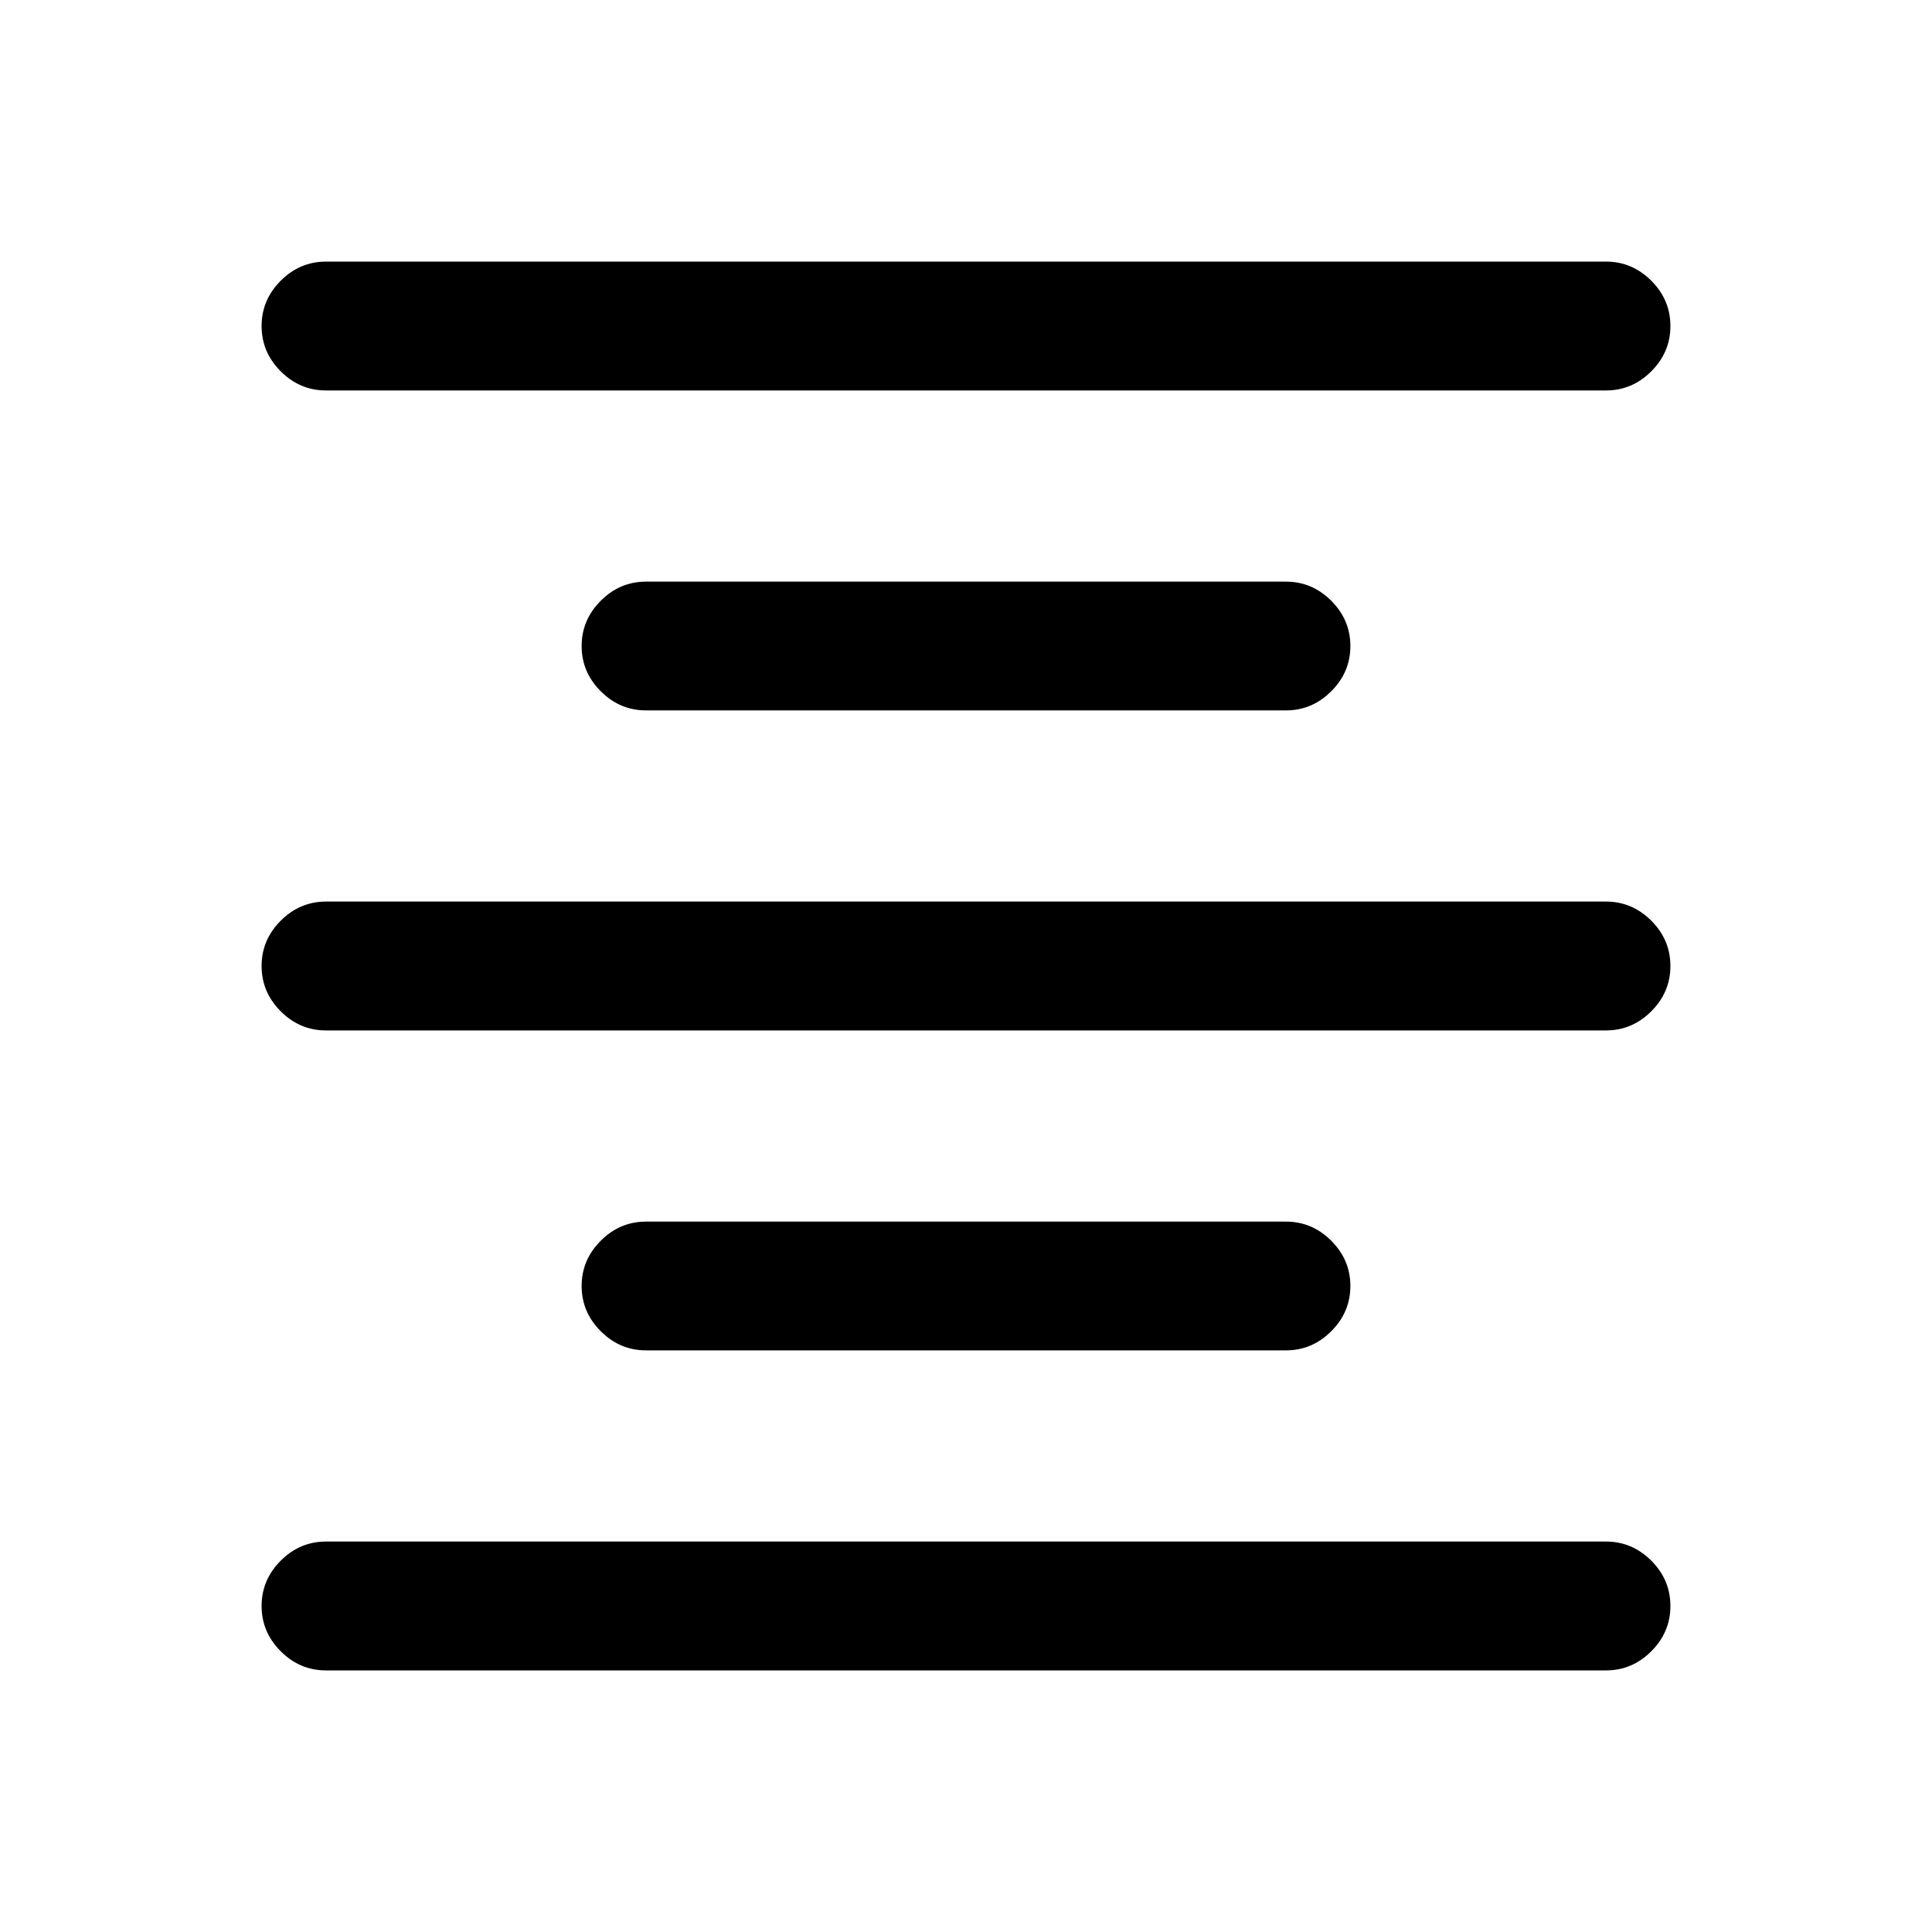 <svg xmlns="http://www.w3.org/2000/svg" height="20" width="20"><path d="M3.375 17.292Q3.104 17.292 2.906 17.094Q2.708 16.896 2.708 16.625Q2.708 16.354 2.906 16.156Q3.104 15.958 3.375 15.958H16.625Q16.896 15.958 17.094 16.156Q17.292 16.354 17.292 16.625Q17.292 16.896 17.094 17.094Q16.896 17.292 16.625 17.292ZM6.688 13.979Q6.417 13.979 6.219 13.781Q6.021 13.583 6.021 13.312Q6.021 13.042 6.219 12.844Q6.417 12.646 6.688 12.646H13.312Q13.583 12.646 13.781 12.844Q13.979 13.042 13.979 13.312Q13.979 13.583 13.781 13.781Q13.583 13.979 13.312 13.979ZM3.375 10.667Q3.104 10.667 2.906 10.469Q2.708 10.271 2.708 10Q2.708 9.729 2.906 9.531Q3.104 9.333 3.375 9.333H16.625Q16.896 9.333 17.094 9.531Q17.292 9.729 17.292 10Q17.292 10.271 17.094 10.469Q16.896 10.667 16.625 10.667ZM6.688 7.354Q6.417 7.354 6.219 7.156Q6.021 6.958 6.021 6.688Q6.021 6.417 6.219 6.219Q6.417 6.021 6.688 6.021H13.312Q13.583 6.021 13.781 6.219Q13.979 6.417 13.979 6.688Q13.979 6.958 13.781 7.156Q13.583 7.354 13.312 7.354ZM3.375 4.042Q3.104 4.042 2.906 3.844Q2.708 3.646 2.708 3.375Q2.708 3.104 2.906 2.906Q3.104 2.708 3.375 2.708H16.625Q16.896 2.708 17.094 2.906Q17.292 3.104 17.292 3.375Q17.292 3.646 17.094 3.844Q16.896 4.042 16.625 4.042Z"/></svg>